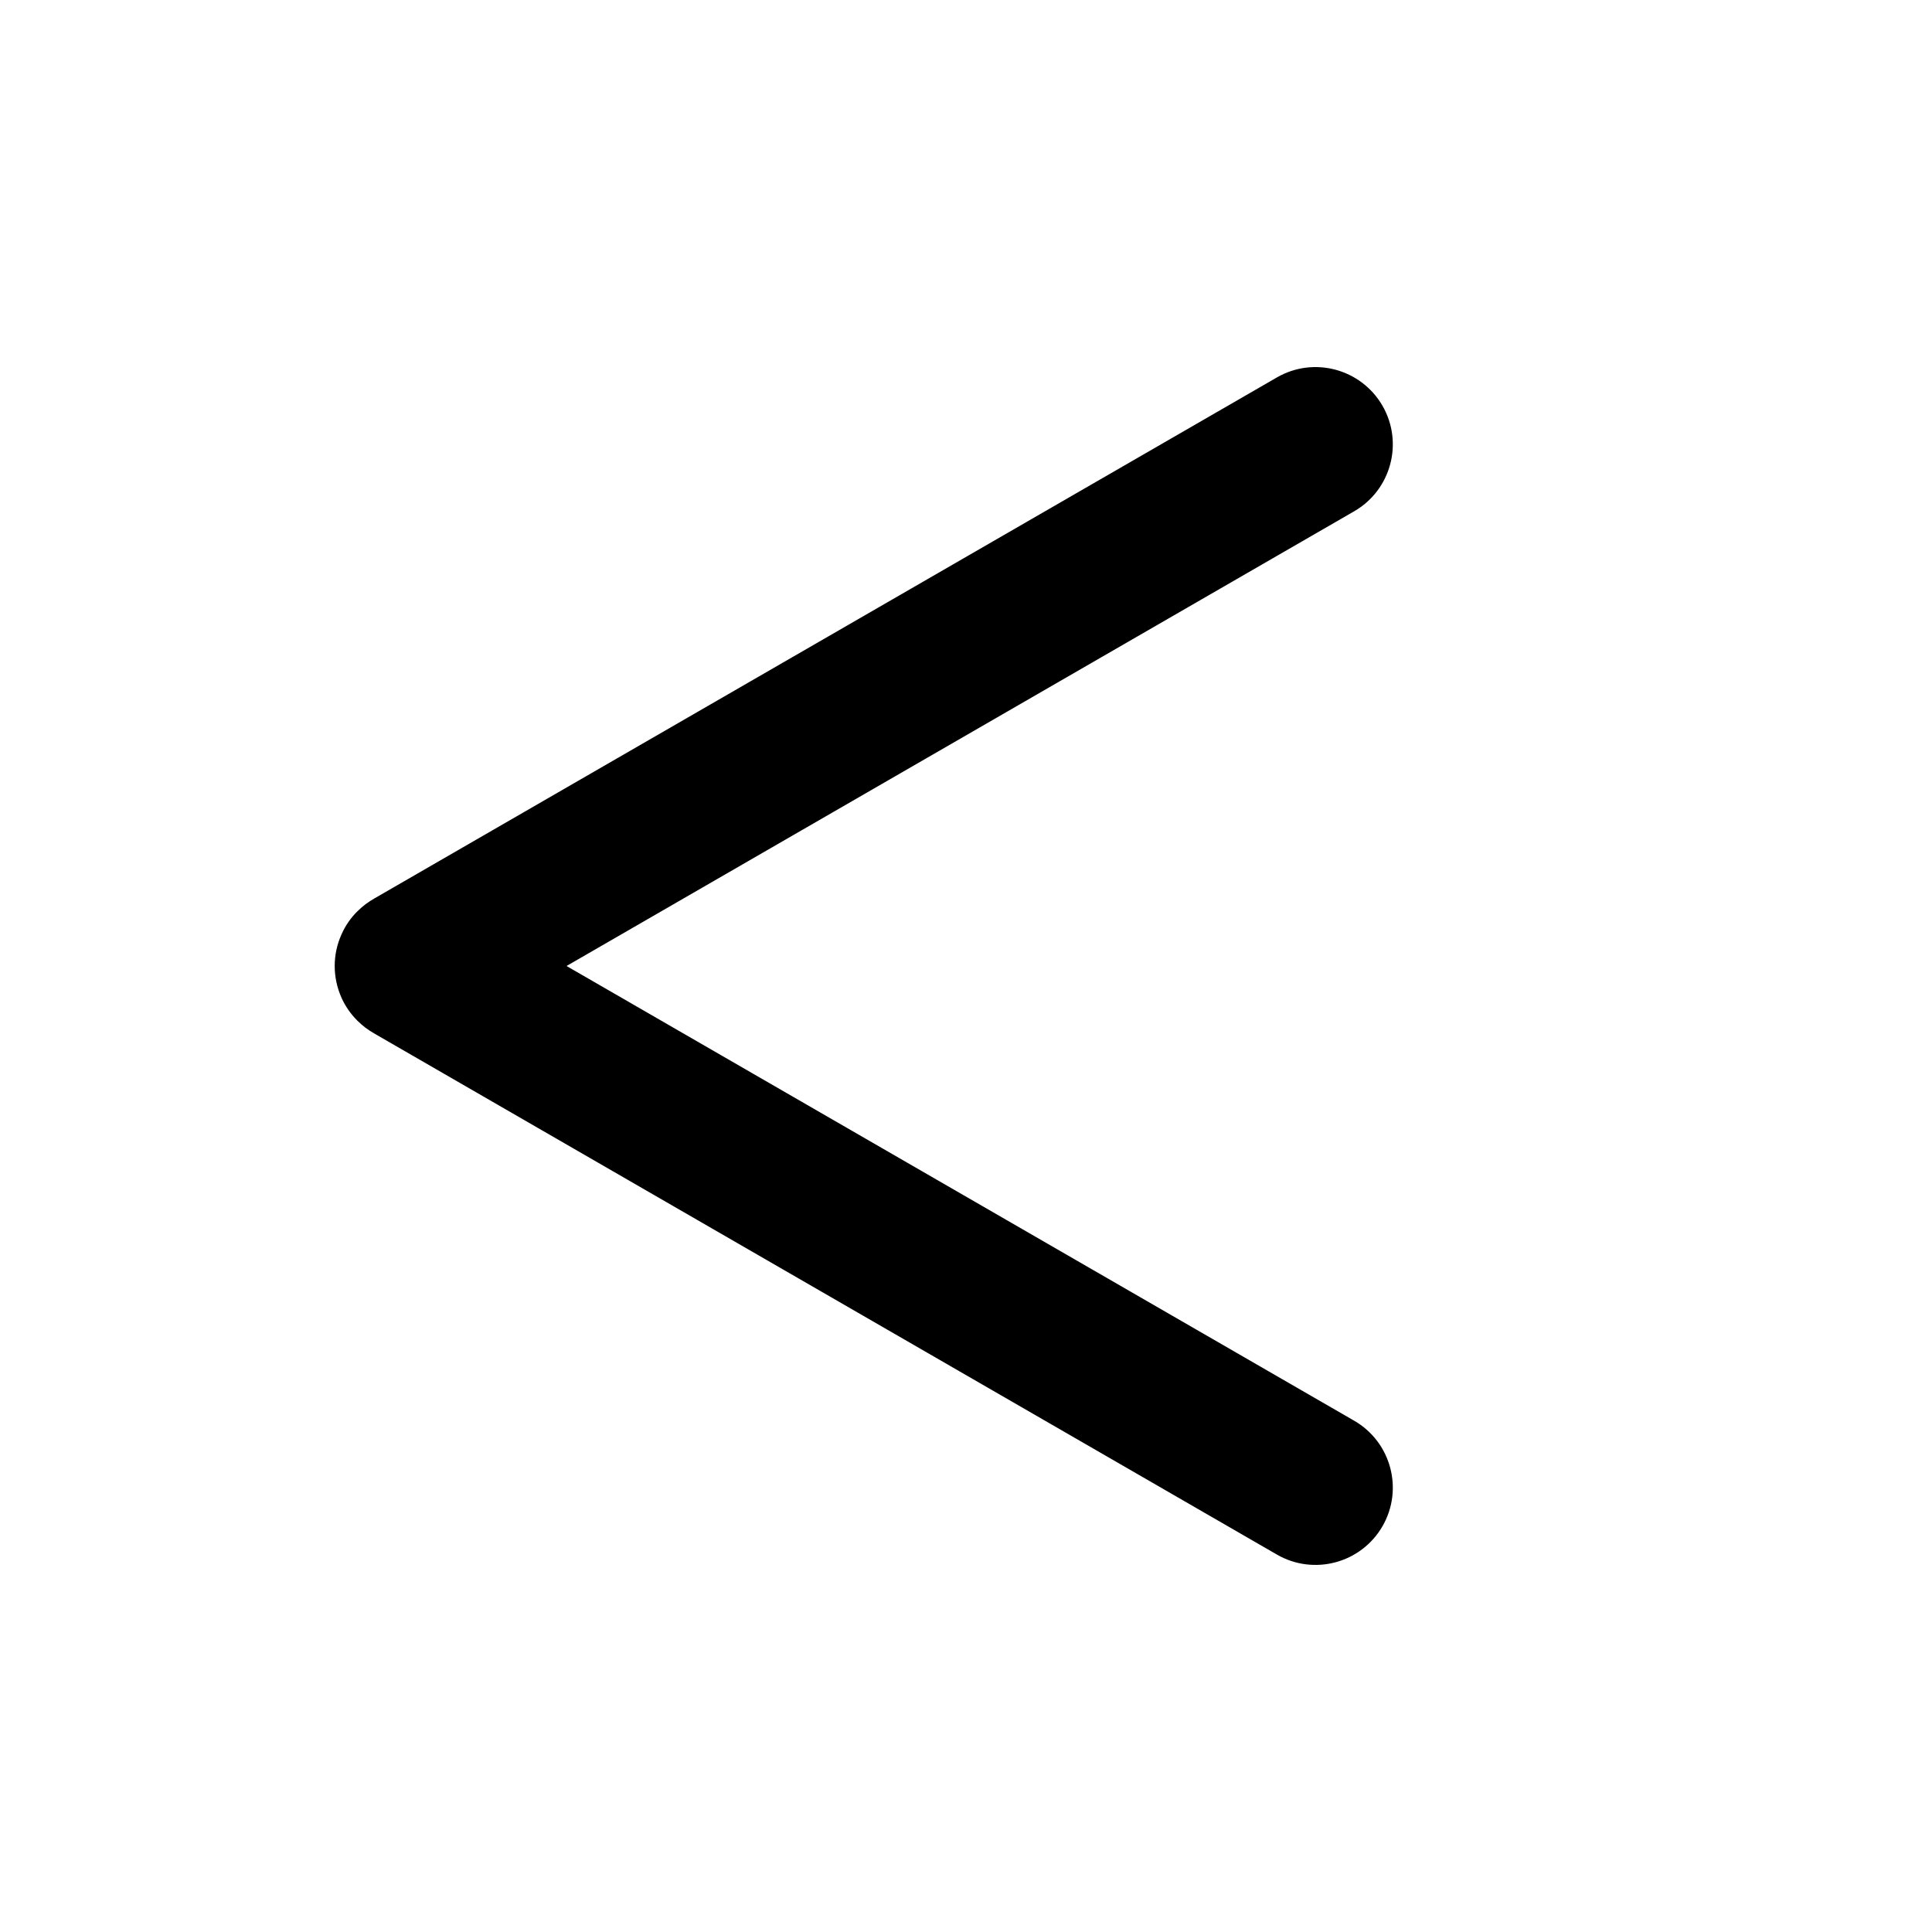 <?xml version="1.0" standalone="no"?><!DOCTYPE svg PUBLIC "-//W3C//DTD SVG 1.1//EN" "http://www.w3.org/Graphics/SVG/1.1/DTD/svg11.dtd"><svg width="1em" height="1em" viewBox="0 0 25 24" fill="currentColor" xmlns="http://www.w3.org/2000/svg" aria-describedby="lojzofb" tabindex="0" data-popupid="lojzofb"><path d="M4.42 11.589C4.468 11.48 4.537 11.379 4.624 11.293C4.691 11.226 4.766 11.17 4.846 11.125L16.523 4.384C17.001 4.108 17.612 4.272 17.889 4.75C18.165 5.228 18.001 5.84 17.523 6.116L7.331 12L17.523 17.884C18.001 18.16 18.165 18.772 17.889 19.25C17.612 19.728 17.001 19.892 16.523 19.616L4.846 12.875C4.766 12.83 4.691 12.774 4.624 12.707C4.537 12.62 4.468 12.52 4.419 12.411C4.36 12.278 4.331 12.138 4.331 12C4.331 11.861 4.36 11.721 4.42 11.589Z"></path></svg>